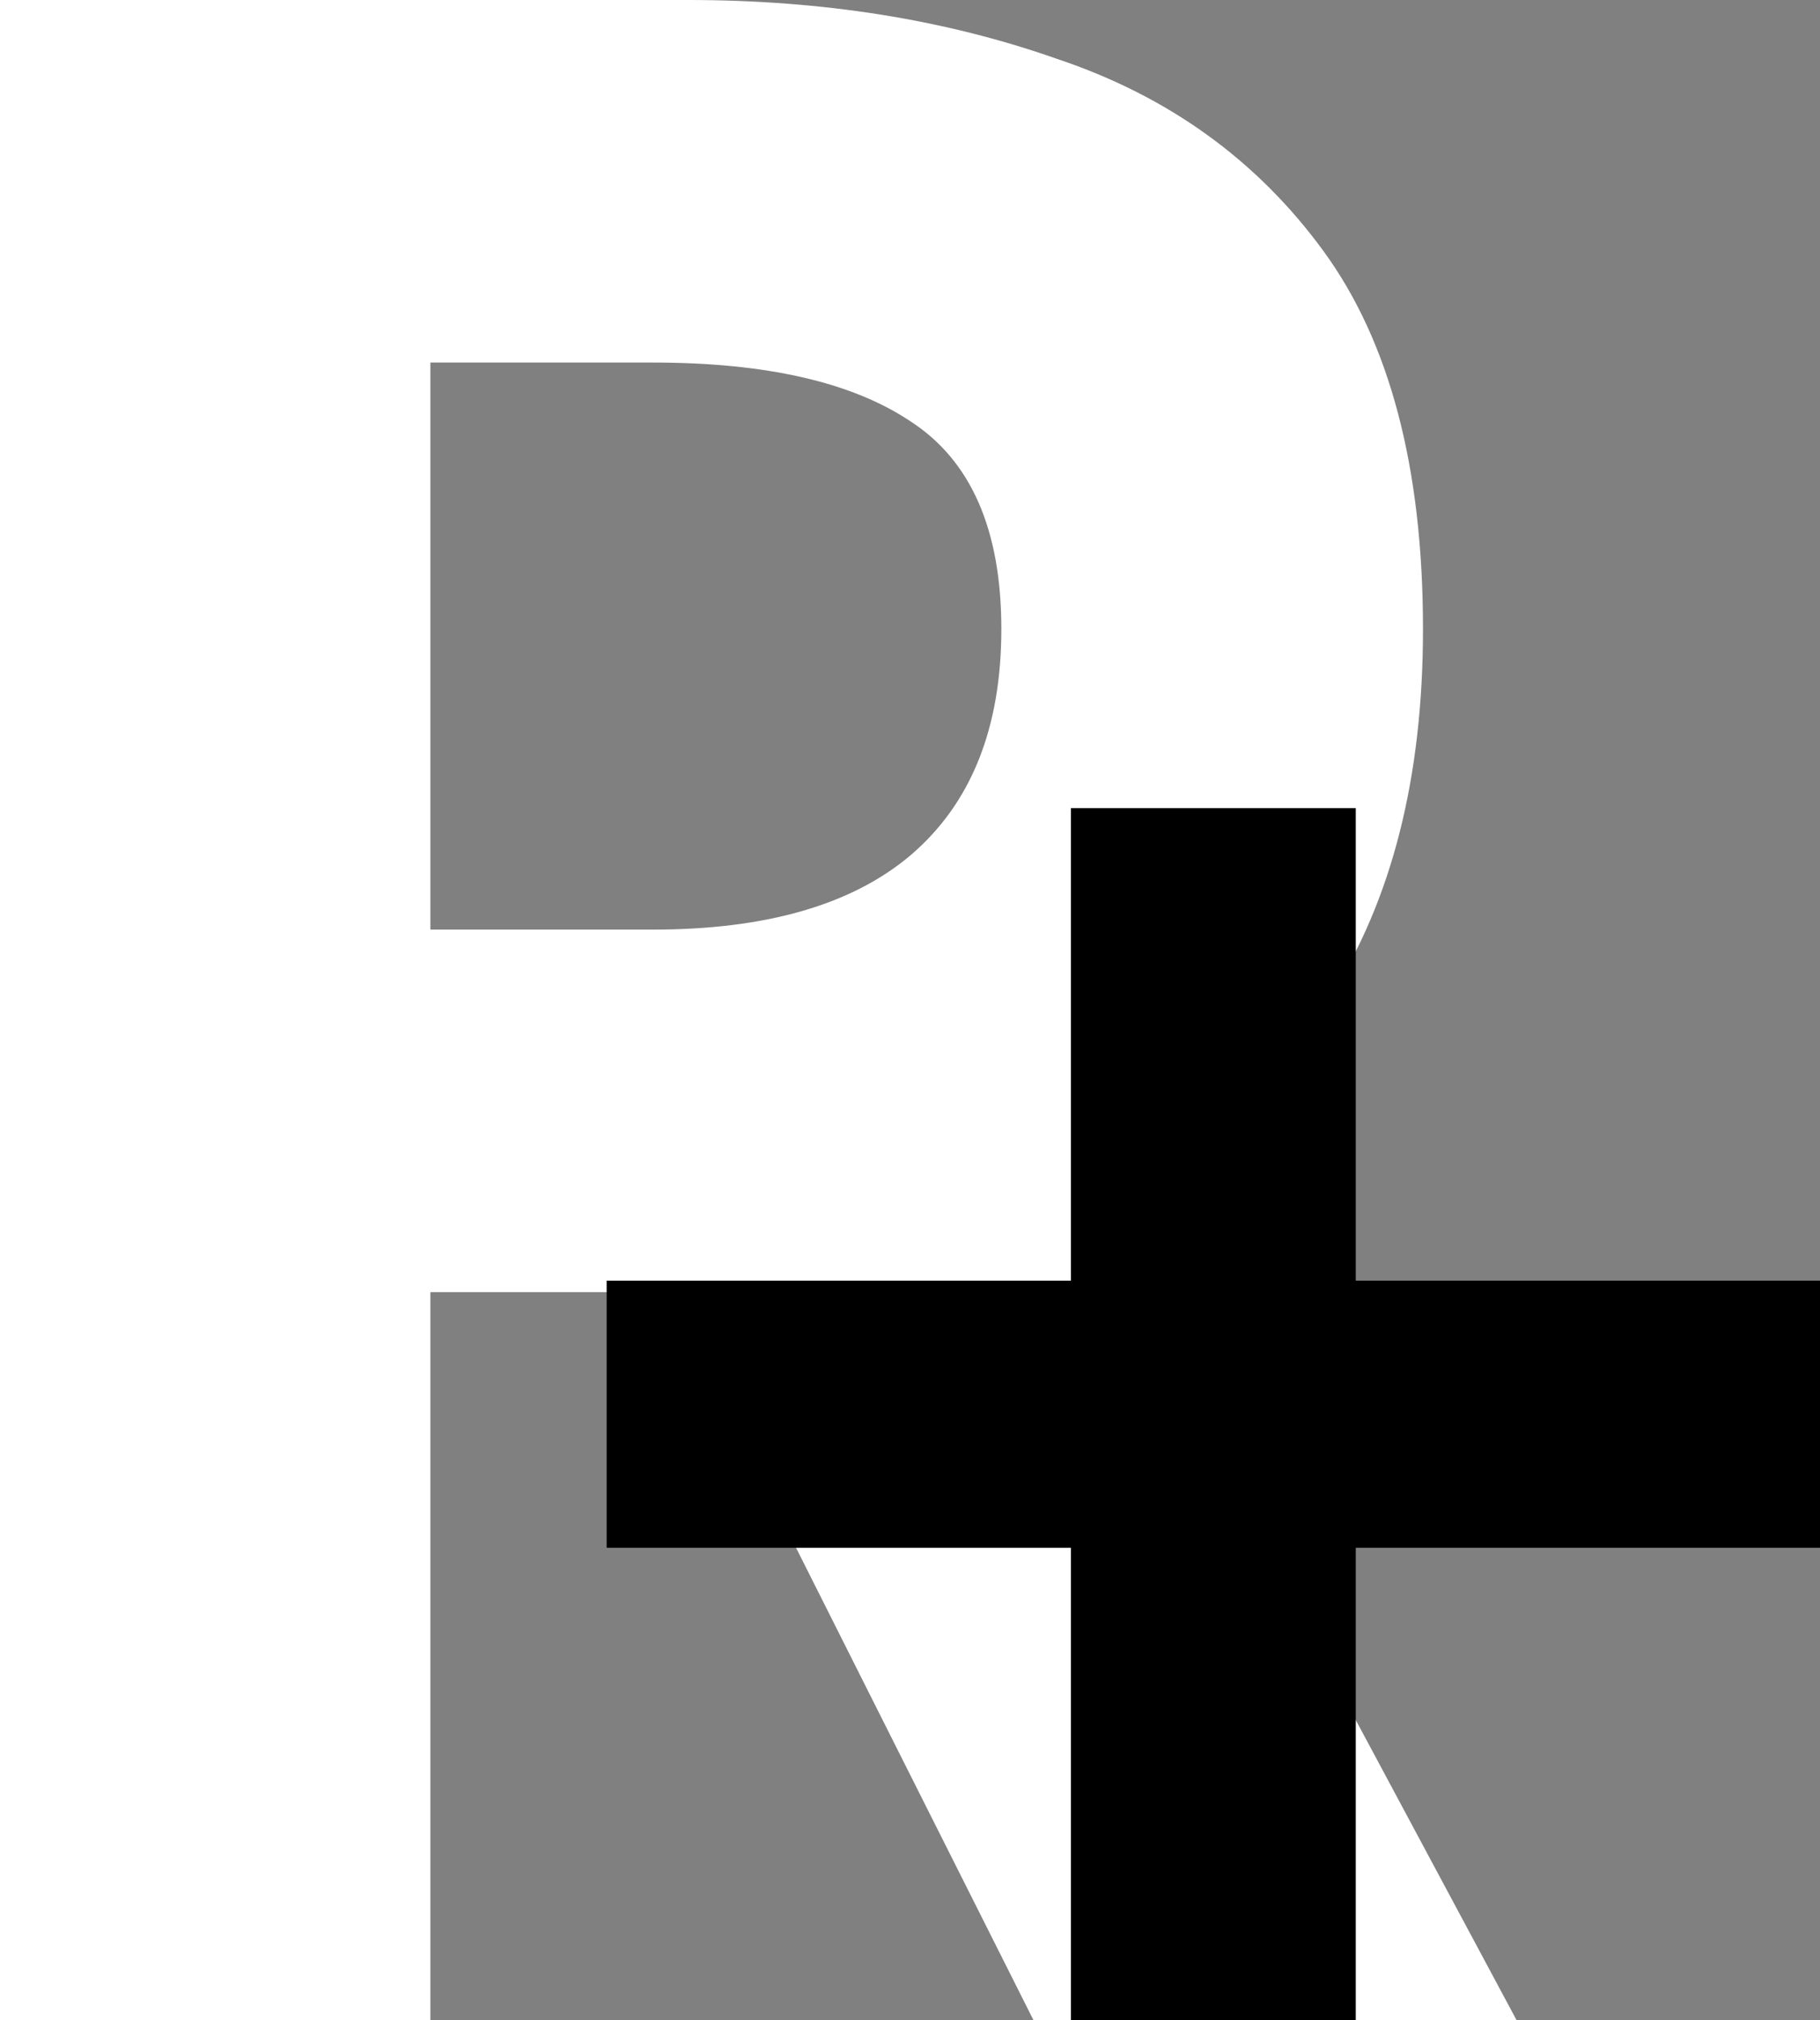 <svg width="64" height="71" viewBox="0 0 64 71" fill="none" xmlns="http://www.w3.org/2000/svg">
<rect x="0" y="0" width="64" height="71" fill="#808080" stroke="none"/>
<g clip-path="url(#clip0_630_18892)">
<path d="M0 71V0H24.196C28.932 0 33.256 0.69 37.169 2.069C41.081 3.376 44.204 5.626 46.538 8.821C48.872 12.015 50.039 16.443 50.039 22.106C50.039 27.333 48.94 31.652 46.744 35.064C44.616 38.404 41.733 40.908 38.095 42.578L53.333 71H36.345L23.475 45.41H15.135V71H0ZM15.135 32.669H22.96C26.941 32.669 29.961 31.797 32.021 30.055C34.148 28.24 35.212 25.59 35.212 22.106C35.212 18.621 34.148 16.189 32.021 14.81C29.961 13.431 26.941 12.741 22.96 12.741H15.135V32.669Z" fill="white"/>
<path d="M37.658 71V54.393H21.333V45.007H37.658V28.4H47.675V45.007H64V54.393H47.675V71H37.658Z" fill="black" style="mix-blend-mode:hard-light"/>
</g>
<defs>
<clipPath id="clip0_630_18892">
<rect width="64" height="71" fill="white"/>
</clipPath>
</defs>
</svg>
